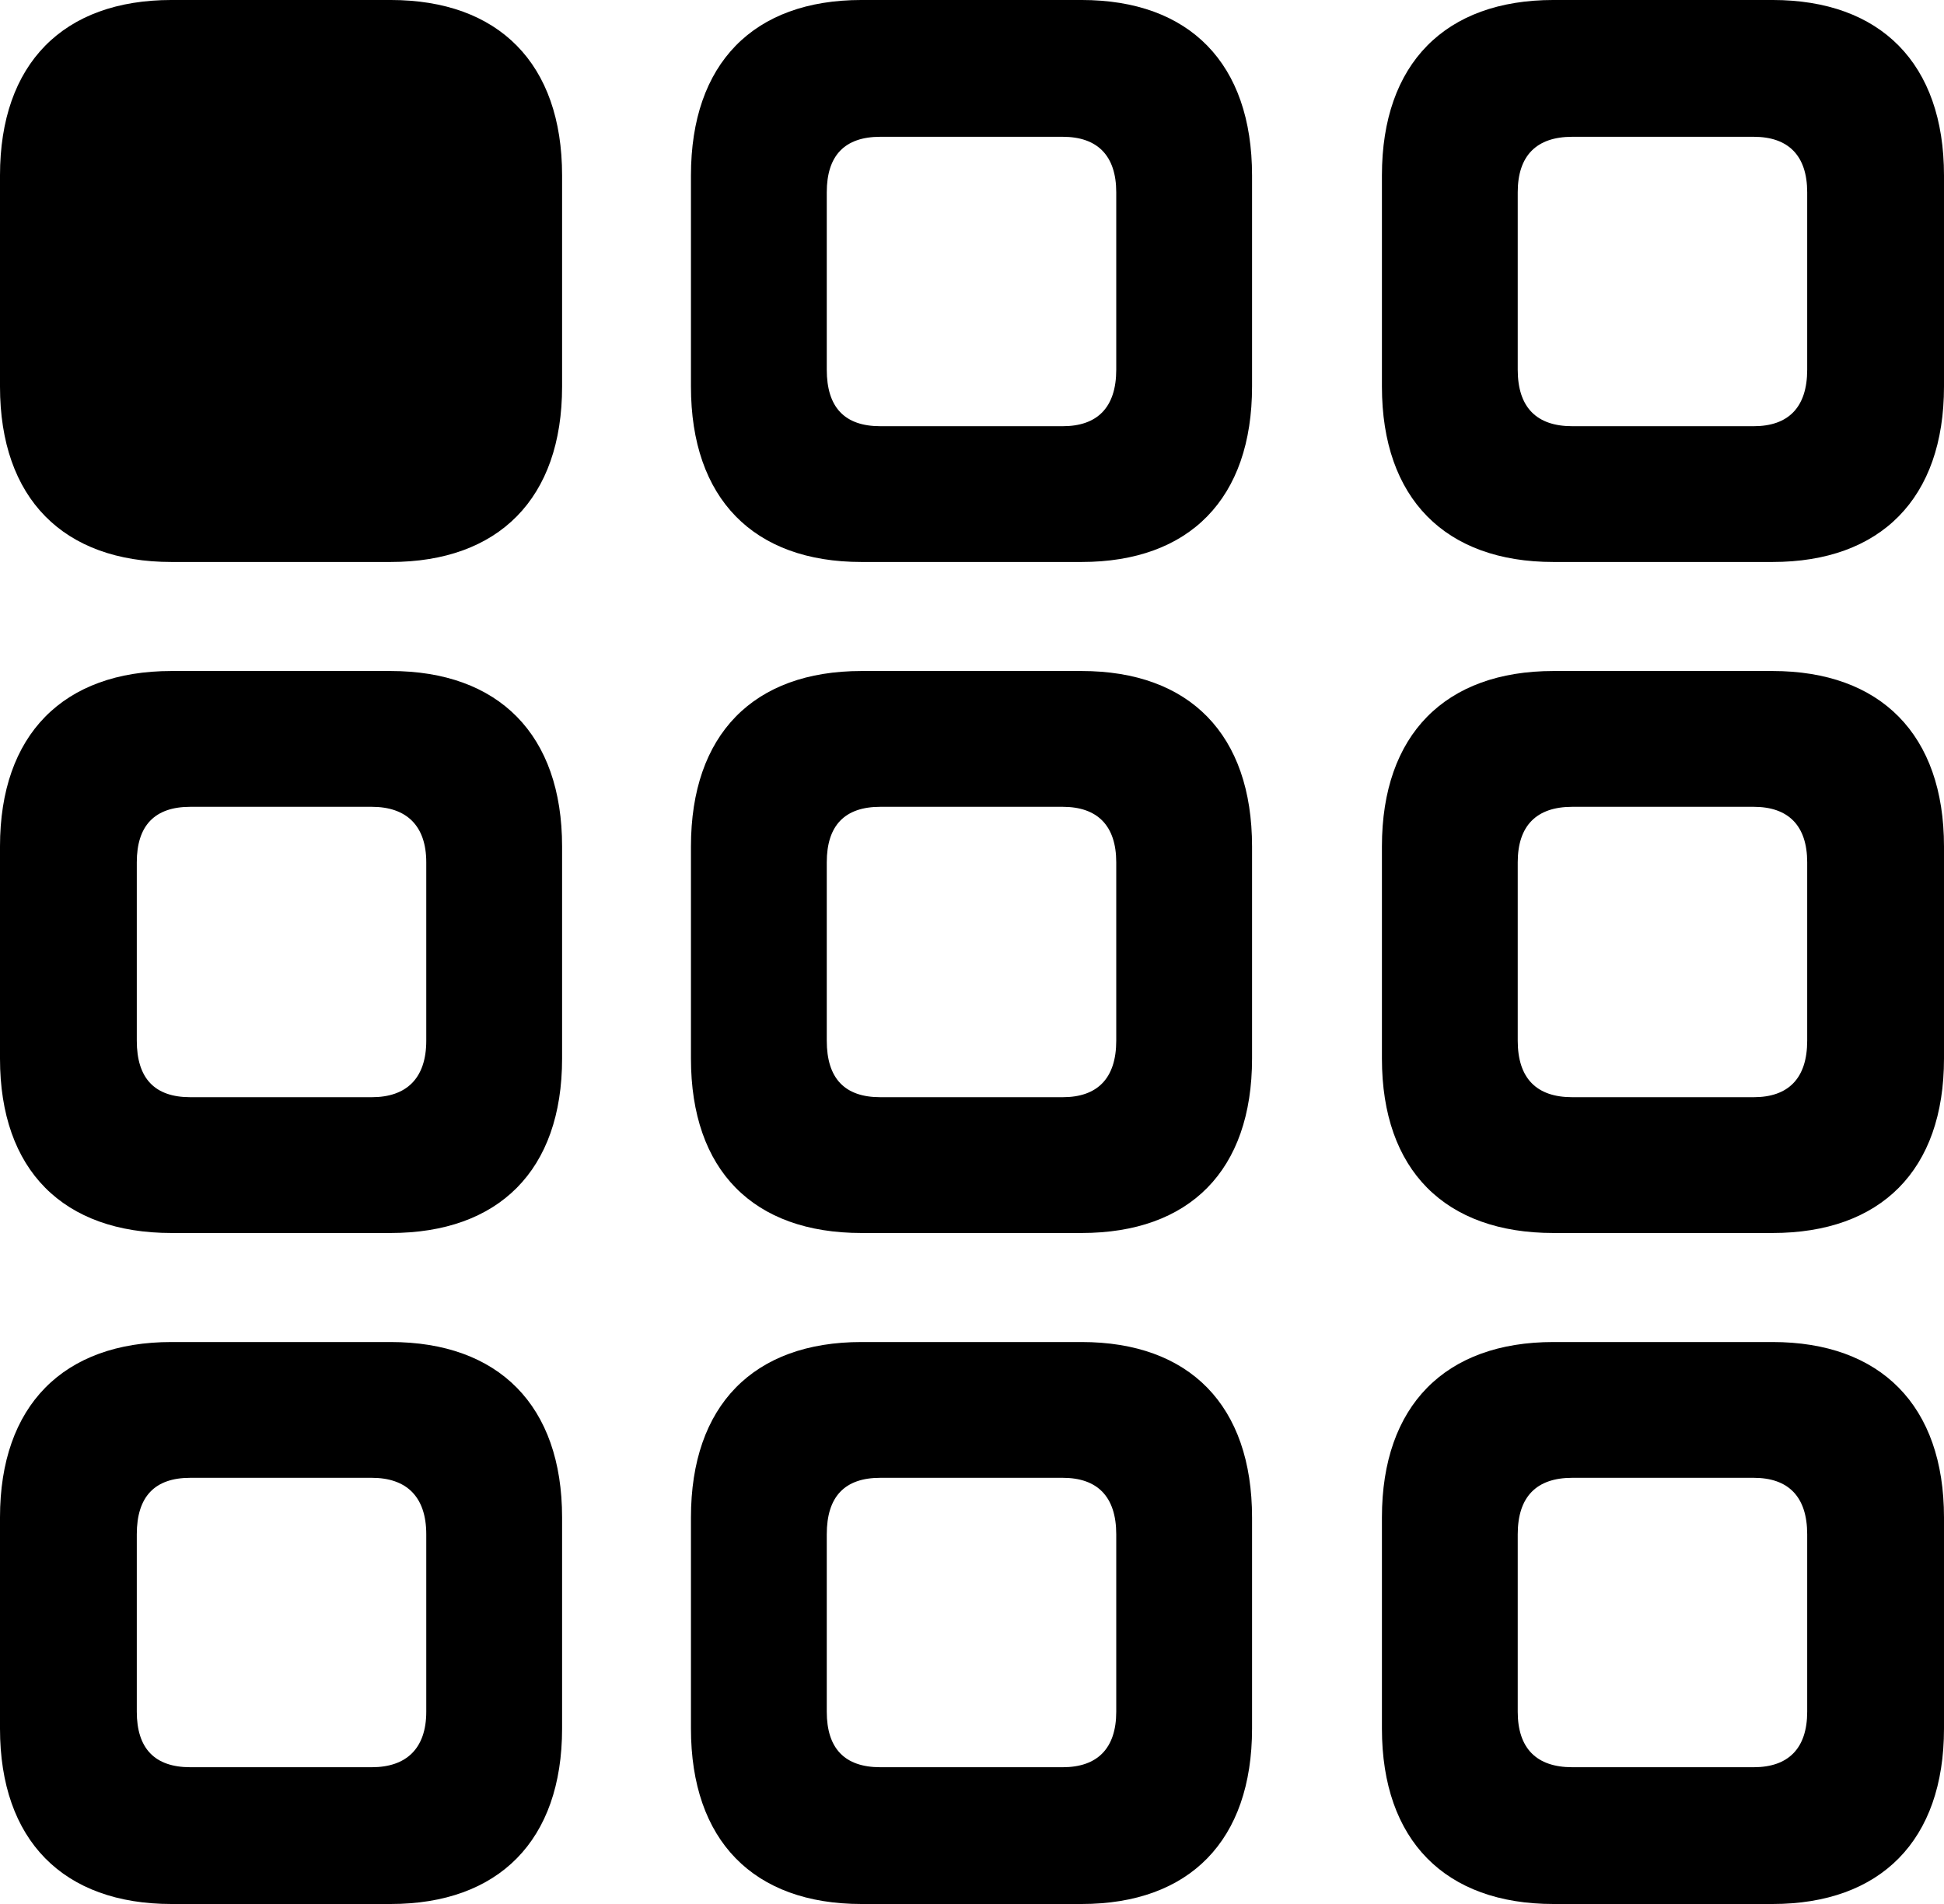 <?xml version="1.0" encoding="UTF-8" standalone="no"?>
<svg xmlns="http://www.w3.org/2000/svg"
     width="957.52" height="937.988"
     viewBox="0 0 957.52 937.988"
     fill="currentColor">
  <path d="M84.468 276.856H192.378C245.608 276.856 276.858 245.606 276.858 190.426V86.426C276.858 31.246 245.608 -0.004 192.378 -0.004H84.468C31.248 -0.004 -0.002 31.246 -0.002 86.426V190.426C-0.002 245.606 31.248 276.856 84.468 276.856ZM424.318 276.856H532.718C585.938 276.856 616.698 245.606 616.698 190.426V86.426C616.698 31.246 585.938 -0.004 532.718 -0.004H424.318C371.098 -0.004 340.328 31.246 340.328 86.426V190.426C340.328 245.606 371.098 276.856 424.318 276.856ZM765.138 276.856H873.048C926.268 276.856 957.518 245.606 957.518 190.426V86.426C957.518 31.246 926.268 -0.004 873.048 -0.004H765.138C711.918 -0.004 680.668 31.246 680.668 86.426V190.426C680.668 245.606 711.918 276.856 765.138 276.856ZM433.598 209.966C416.018 209.966 407.228 200.686 407.228 182.126V94.726C407.228 76.656 416.018 67.386 433.598 67.386H523.438C540.528 67.386 549.808 76.656 549.808 94.726V182.126C549.808 200.686 540.528 209.966 523.438 209.966ZM774.418 209.966C756.838 209.966 747.558 200.686 747.558 182.126V94.726C747.558 76.656 756.838 67.386 774.418 67.386H863.768C880.858 67.386 890.138 76.656 890.138 94.726V182.126C890.138 200.686 880.858 209.966 863.768 209.966ZM84.468 607.426H192.378C245.608 607.426 276.858 576.656 276.858 521.486V416.996C276.858 361.816 245.608 330.566 192.378 330.566H84.468C31.248 330.566 -0.002 361.816 -0.002 416.996V521.486C-0.002 576.656 31.248 607.426 84.468 607.426ZM424.318 607.426H532.718C585.938 607.426 616.698 576.656 616.698 521.486V416.996C616.698 361.816 585.938 330.566 532.718 330.566H424.318C371.098 330.566 340.328 361.816 340.328 416.996V521.486C340.328 576.656 371.098 607.426 424.318 607.426ZM765.138 607.426H873.048C926.268 607.426 957.518 576.656 957.518 521.486V416.996C957.518 361.816 926.268 330.566 873.048 330.566H765.138C711.918 330.566 680.668 361.816 680.668 416.996V521.486C680.668 576.656 711.918 607.426 765.138 607.426ZM93.748 540.526C76.168 540.526 67.378 531.246 67.378 512.696V424.806C67.378 406.736 76.168 397.466 93.748 397.466H183.108C200.198 397.466 209.958 406.736 209.958 424.806V512.696C209.958 531.246 200.198 540.526 183.108 540.526ZM433.598 540.526C416.018 540.526 407.228 531.246 407.228 512.696V424.806C407.228 406.736 416.018 397.466 433.598 397.466H523.438C540.528 397.466 549.808 406.736 549.808 424.806V512.696C549.808 531.246 540.528 540.526 523.438 540.526ZM774.418 540.526C756.838 540.526 747.558 531.246 747.558 512.696V424.806C747.558 406.736 756.838 397.466 774.418 397.466H863.768C880.858 397.466 890.138 406.736 890.138 424.806V512.696C890.138 531.246 880.858 540.526 863.768 540.526ZM84.468 937.986H192.378C245.608 937.986 276.858 906.736 276.858 851.566V747.556C276.858 692.386 245.608 661.136 192.378 661.136H84.468C31.248 661.136 -0.002 692.386 -0.002 747.556V851.566C-0.002 906.736 31.248 937.986 84.468 937.986ZM424.318 937.986H532.718C585.938 937.986 616.698 906.736 616.698 851.566V747.556C616.698 692.386 585.938 661.136 532.718 661.136H424.318C371.098 661.136 340.328 692.386 340.328 747.556V851.566C340.328 906.736 371.098 937.986 424.318 937.986ZM765.138 937.986H873.048C926.268 937.986 957.518 906.736 957.518 851.566V747.556C957.518 692.386 926.268 661.136 873.048 661.136H765.138C711.918 661.136 680.668 692.386 680.668 747.556V851.566C680.668 906.736 711.918 937.986 765.138 937.986ZM93.748 870.606C76.168 870.606 67.378 861.326 67.378 843.266V755.856C67.378 737.306 76.168 728.026 93.748 728.026H183.108C200.198 728.026 209.958 737.306 209.958 755.856V843.266C209.958 861.326 200.198 870.606 183.108 870.606ZM433.598 870.606C416.018 870.606 407.228 861.326 407.228 843.266V755.856C407.228 737.306 416.018 728.026 433.598 728.026H523.438C540.528 728.026 549.808 737.306 549.808 755.856V843.266C549.808 861.326 540.528 870.606 523.438 870.606ZM774.418 870.606C756.838 870.606 747.558 861.326 747.558 843.266V755.856C747.558 737.306 756.838 728.026 774.418 728.026H863.768C880.858 728.026 890.138 737.306 890.138 755.856V843.266C890.138 861.326 880.858 870.606 863.768 870.606Z"/>
</svg>